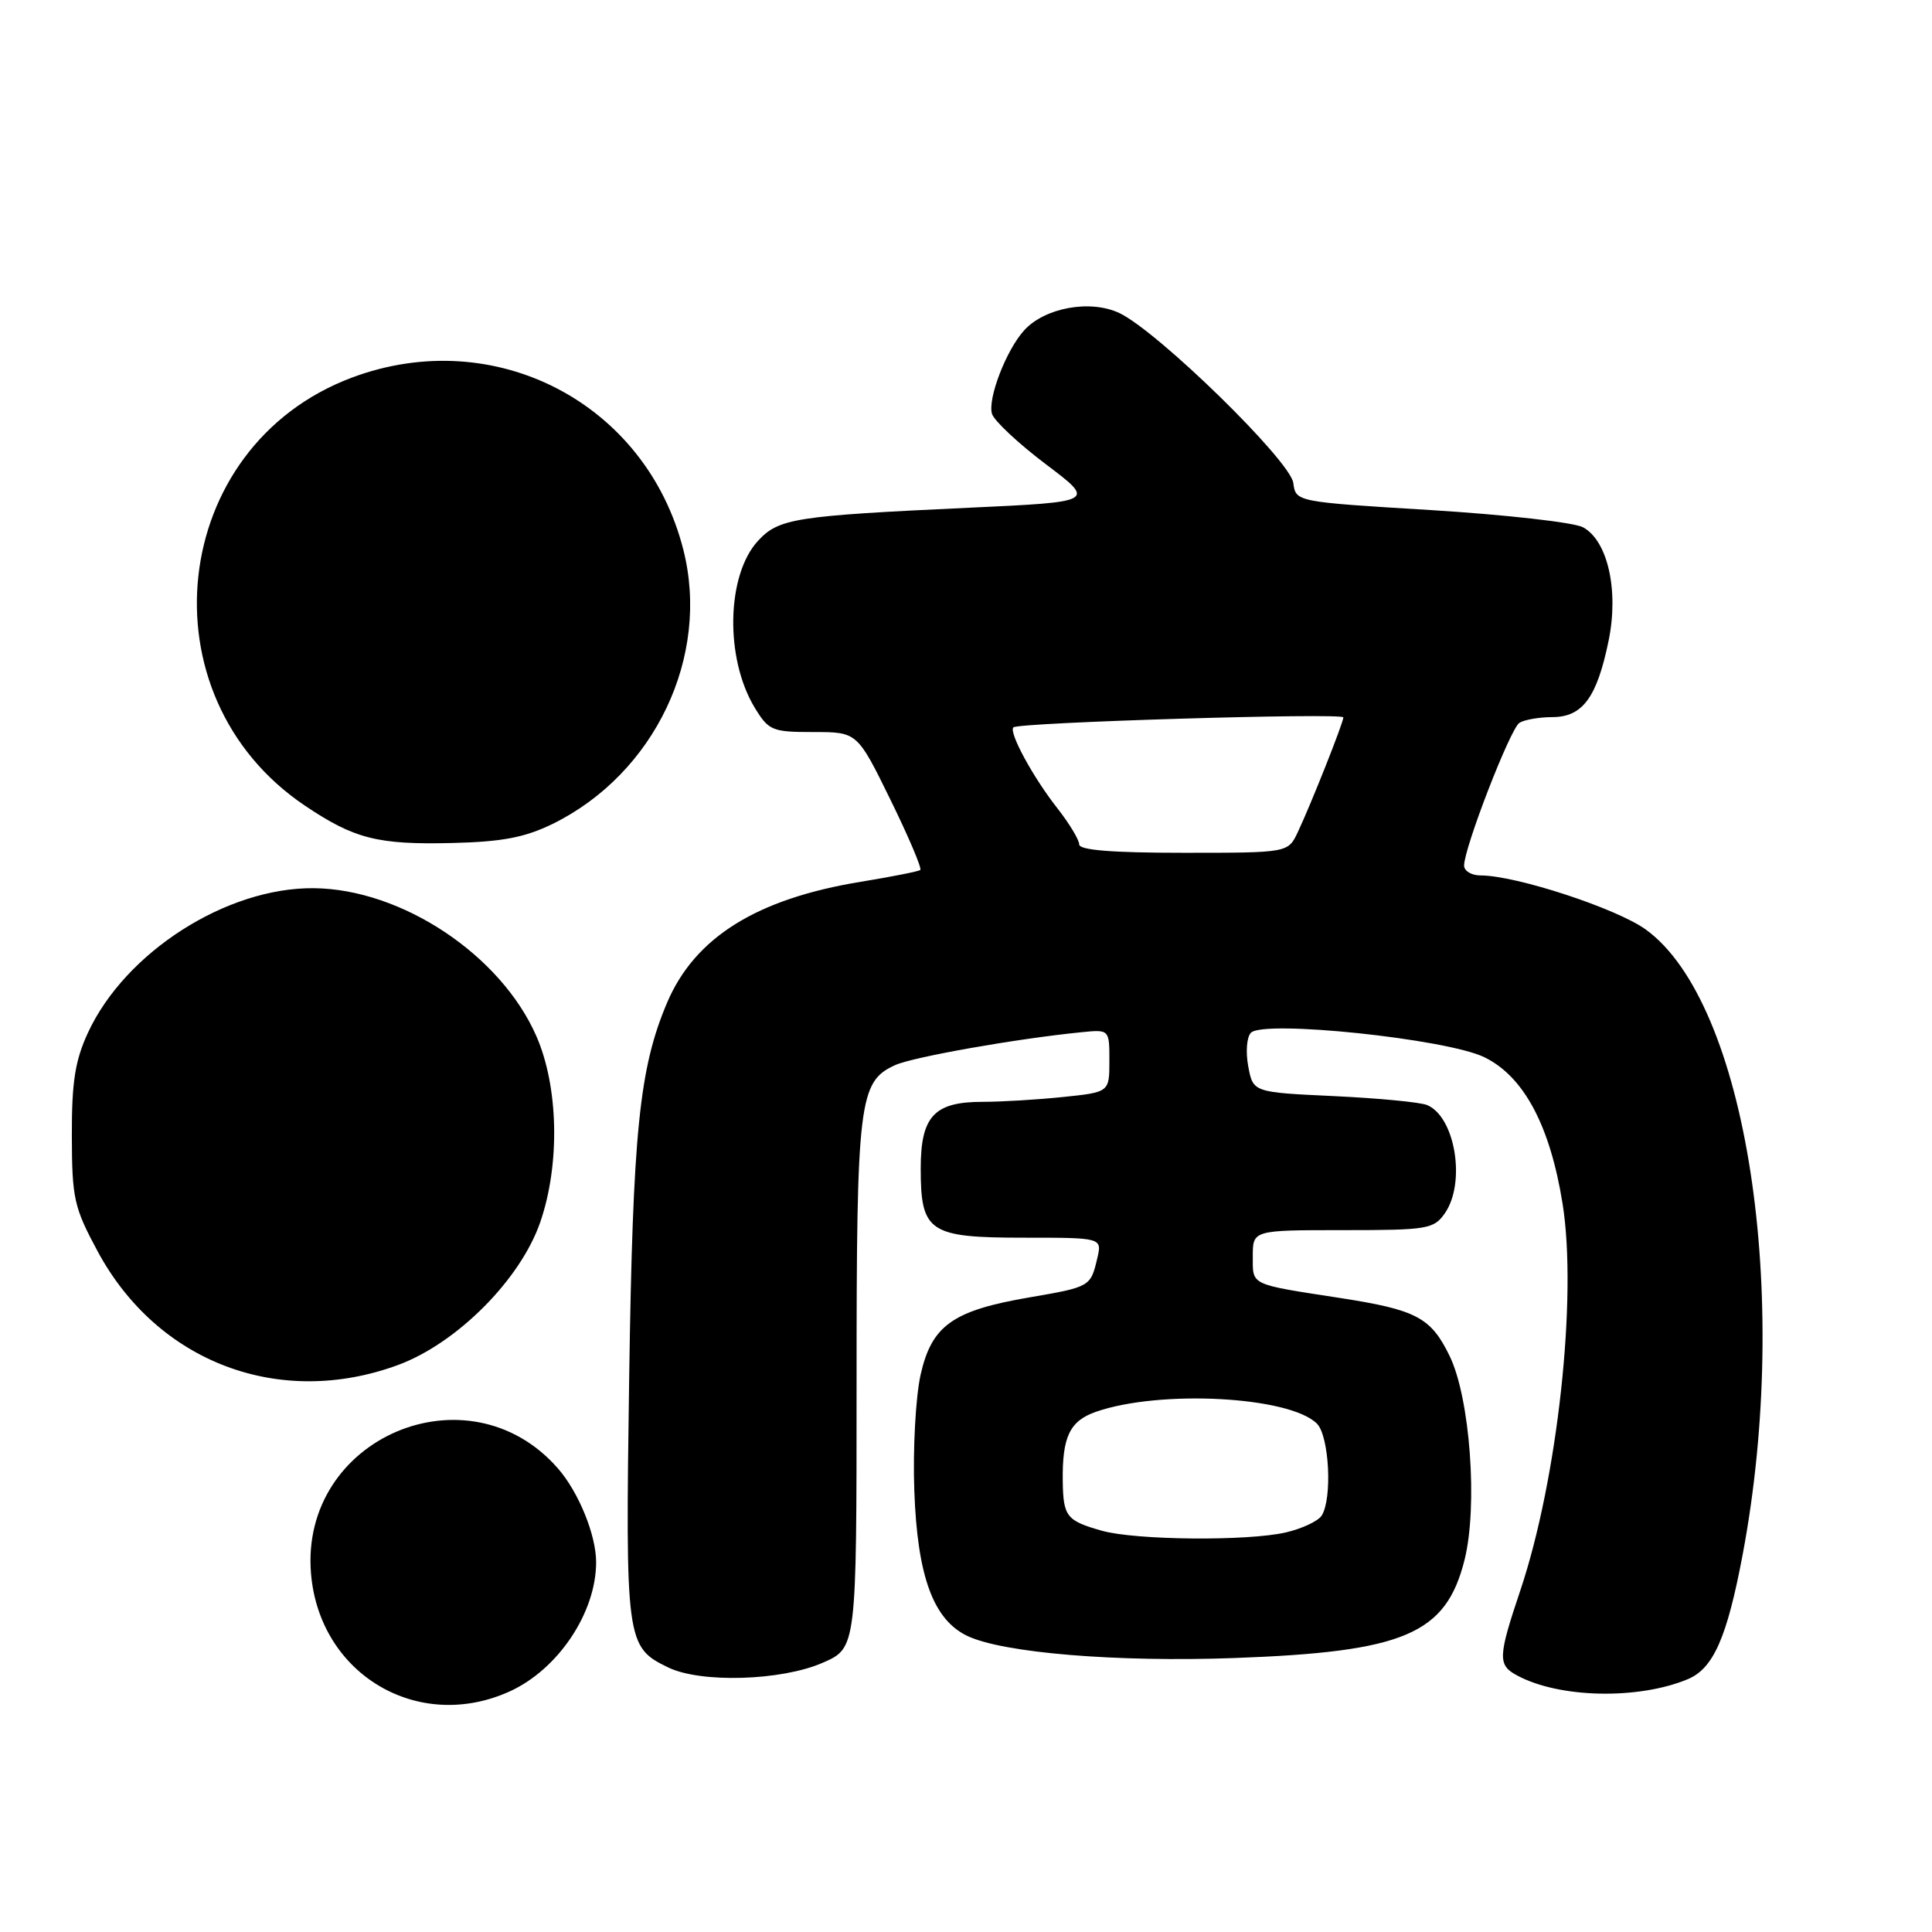 <?xml version="1.0" encoding="UTF-8" standalone="no"?>
<!DOCTYPE svg PUBLIC "-//W3C//DTD SVG 1.1//EN" "http://www.w3.org/Graphics/SVG/1.1/DTD/svg11.dtd" >
<svg xmlns="http://www.w3.org/2000/svg" xmlns:xlink="http://www.w3.org/1999/xlink" version="1.1" viewBox="0 0 256 256">
 <g >
 <path fill="currentColor"
d=" M 67.54 224.12 C 73.96 221.20 78.99 213.68 78.99 207.00 C 78.99 203.39 76.66 197.68 73.90 194.54 C 62.02 181.00 39.72 190.53 41.21 208.50 C 42.32 221.87 55.41 229.63 67.54 224.12 Z  M 223.64 222.50 C 227.03 221.09 228.84 216.98 230.91 206.00 C 237.41 171.44 231.43 132.84 218.08 123.17 C 214.21 120.37 200.88 116.00 196.18 116.00 C 194.98 116.00 194.00 115.41 194.00 114.69 C 194.00 112.35 200.12 96.54 201.33 95.78 C 201.97 95.37 203.95 95.02 205.73 95.02 C 209.71 95.00 211.61 92.40 213.15 84.89 C 214.52 78.22 213.03 71.62 209.74 69.86 C 208.54 69.22 199.48 68.20 189.62 67.59 C 171.70 66.50 171.70 66.50 171.37 64.00 C 170.99 61.06 153.43 43.91 148.32 41.48 C 144.47 39.66 138.43 40.76 135.70 43.78 C 133.31 46.41 130.83 52.89 131.45 54.85 C 131.75 55.78 134.96 58.78 138.59 61.52 C 145.19 66.50 145.19 66.50 128.35 67.28 C 105.36 68.35 103.20 68.69 100.46 71.64 C 96.25 76.18 96.03 87.23 100.01 93.78 C 101.86 96.81 102.31 97.00 107.78 97.00 C 113.59 97.00 113.59 97.00 117.99 105.97 C 120.41 110.91 122.19 115.10 121.94 115.28 C 121.70 115.47 118.15 116.17 114.06 116.84 C 100.25 119.10 92.06 124.22 88.39 132.87 C 84.70 141.57 83.85 149.97 83.37 182.50 C 82.86 217.51 82.95 218.24 88.53 220.94 C 92.84 223.04 103.53 222.72 109.00 220.33 C 113.50 218.37 113.50 218.37 113.50 183.43 C 113.50 145.80 113.80 143.32 118.62 141.13 C 120.96 140.06 134.70 137.63 143.25 136.78 C 147.00 136.40 147.00 136.40 147.00 140.56 C 147.00 144.72 147.00 144.72 140.85 145.36 C 137.47 145.71 132.67 146.00 130.18 146.00 C 123.78 146.00 122.00 147.92 122.00 154.83 C 122.00 163.26 123.10 164.00 135.67 164.00 C 146.04 164.00 146.04 164.00 145.39 166.75 C 144.51 170.50 144.44 170.53 136.41 171.91 C 126.23 173.65 123.45 175.63 121.98 182.18 C 121.33 185.11 120.95 191.99 121.15 197.50 C 121.55 208.85 123.66 214.63 128.20 216.78 C 132.93 219.02 147.92 220.26 163.50 219.70 C 186.10 218.88 191.59 216.54 194.06 206.69 C 195.84 199.58 194.80 185.28 192.09 179.69 C 189.61 174.57 187.69 173.55 177.50 171.98 C 165.52 170.13 166.00 170.36 166.00 166.48 C 166.00 163.00 166.00 163.00 177.94 163.00 C 189.15 163.00 189.98 162.86 191.44 160.78 C 194.26 156.75 192.84 148.01 189.11 146.43 C 188.23 146.05 182.67 145.52 176.77 145.24 C 166.04 144.74 166.04 144.74 165.40 141.30 C 165.04 139.38 165.20 137.40 165.76 136.84 C 167.48 135.12 191.65 137.65 196.67 140.08 C 201.91 142.62 205.39 149.14 207.05 159.50 C 209.03 171.86 206.39 196.02 201.46 210.71 C 198.47 219.61 198.44 220.63 201.05 222.02 C 206.63 225.02 217.07 225.24 223.64 222.50 Z  M 52.71 180.88 C 60.53 178.01 68.97 169.54 71.59 161.93 C 74.23 154.26 74.01 144.00 71.07 137.29 C 66.35 126.52 53.23 117.80 41.58 117.69 C 30.00 117.58 16.59 126.17 11.65 136.85 C 9.95 140.53 9.50 143.37 9.52 150.50 C 9.54 158.82 9.80 159.98 12.95 165.83 C 20.88 180.53 37.02 186.64 52.71 180.88 Z  M 73.23 109.17 C 86.75 102.52 94.15 86.99 90.54 72.82 C 85.60 53.38 65.54 42.96 46.64 50.03 C 22.36 59.12 18.72 92.16 40.40 106.75 C 46.95 111.16 50.07 111.95 60.00 111.70 C 66.57 111.54 69.57 110.96 73.23 109.17 Z  M 146.00 202.83 C 141.33 201.51 140.89 200.95 140.82 196.29 C 140.74 190.37 141.74 188.29 145.22 187.07 C 153.72 184.11 170.89 185.03 174.50 188.64 C 176.13 190.27 176.56 198.57 175.13 200.82 C 174.67 201.55 172.54 202.55 170.40 203.05 C 165.32 204.23 150.47 204.09 146.00 202.83 Z  M 143.00 111.89 C 143.00 111.29 141.71 109.15 140.14 107.14 C 136.89 103.02 133.64 97.03 134.28 96.38 C 134.94 95.72 178.00 94.42 178.00 95.06 C 178.00 95.76 173.73 106.52 171.97 110.25 C 170.68 113.00 170.68 113.00 156.84 113.00 C 147.39 113.00 143.00 112.65 143.00 111.89 Z "/>
</g>
</svg>